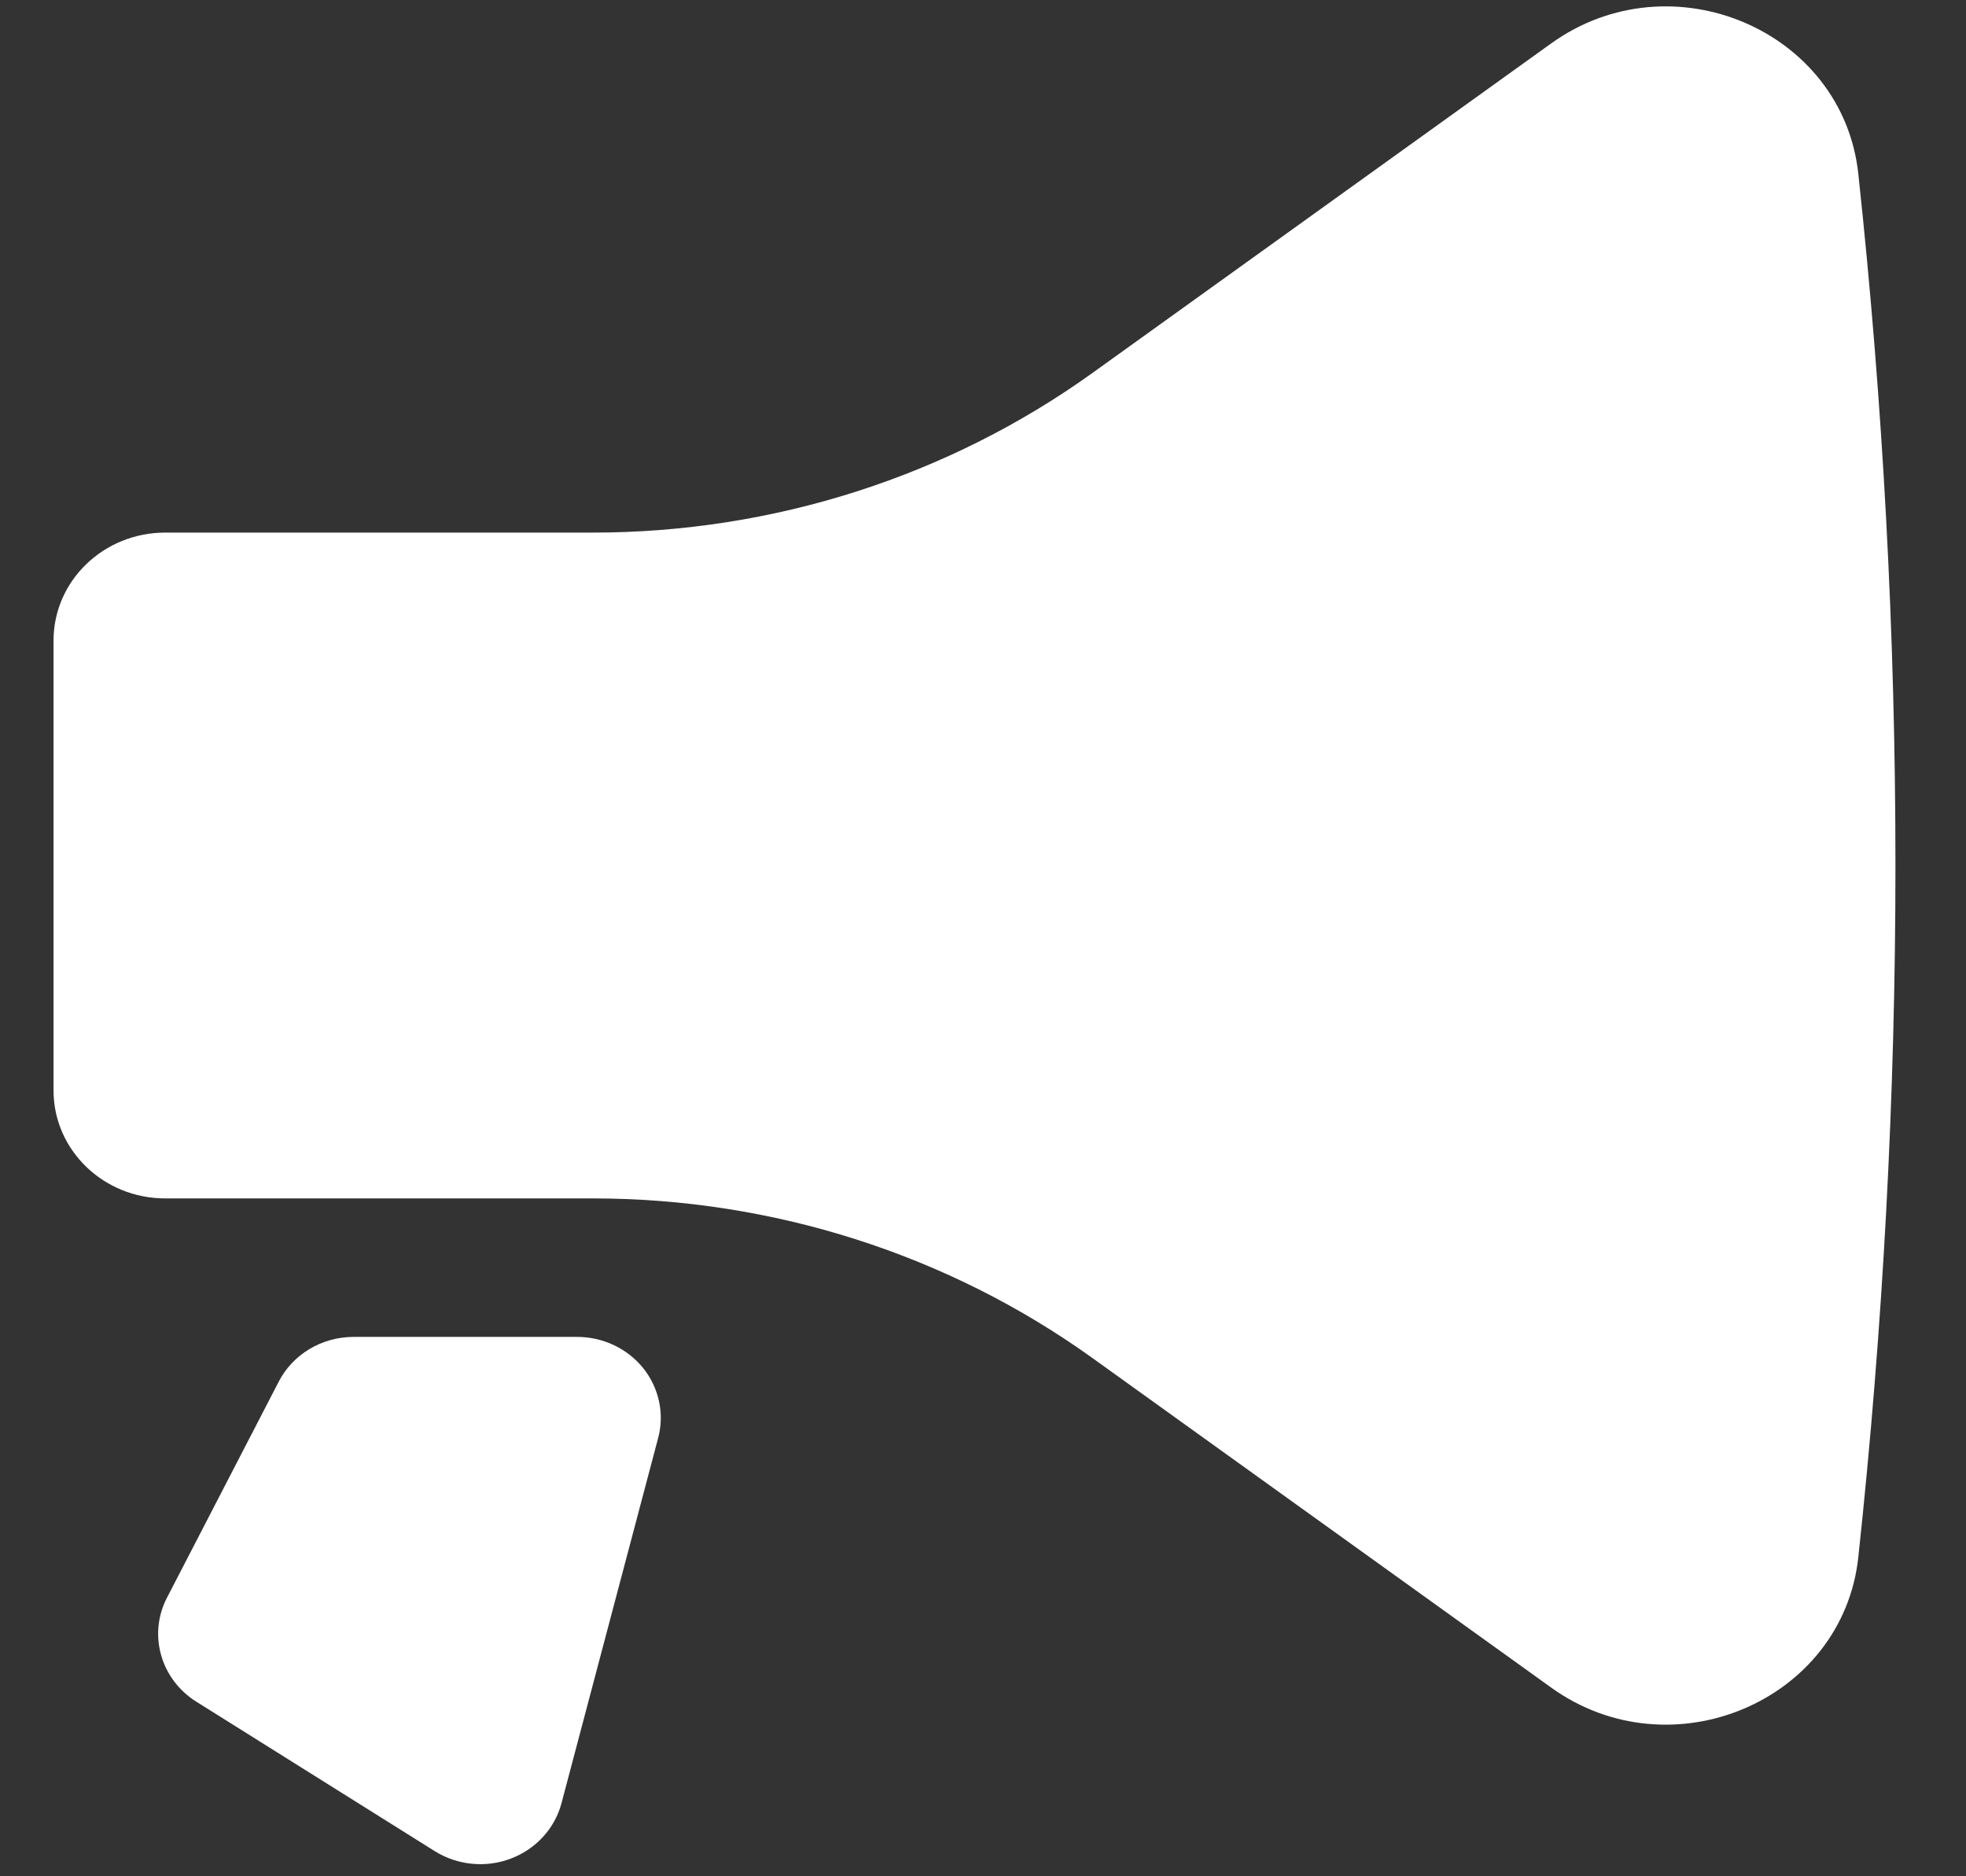 <svg width="22" height="21" viewBox="0 0 22 21" fill="none" xmlns="http://www.w3.org/2000/svg">
<rect x="0" y="0" width="22" height="21" fill="#333333" stroke="none"/>
<g clip-path="url(#clip0_1330_20)">
<path d="M20.795 17.428C21.349 12.281 21.349 7.093 20.795 1.946C20.622 0.336 18.701 -0.479 17.358 0.486L12.228 4.172C10.611 5.334 8.65 5.961 6.635 5.961H1.849C1.158 5.961 0.599 6.502 0.599 7.17V12.204C0.599 12.872 1.158 13.413 1.849 13.413H6.635C8.65 13.413 10.611 14.04 12.228 15.202L17.358 18.888C18.701 19.854 20.622 19.038 20.795 17.428Z" fill="white"/>
<path d="M7.365 16.094C7.437 15.823 7.375 15.535 7.198 15.313C7.02 15.092 6.747 14.963 6.457 14.963H3.957C3.602 14.963 3.277 15.157 3.119 15.464L1.869 17.881C1.655 18.293 1.797 18.795 2.197 19.046L4.864 20.718C5.118 20.877 5.435 20.909 5.716 20.802C5.997 20.696 6.208 20.465 6.283 20.183L7.365 16.094Z" fill="white"/>
</g>
<defs>
<clipPath id="clip0_1330_20">
<rect width="22" height="21" fill="white"/>
</clipPath>
</defs>
</svg>
